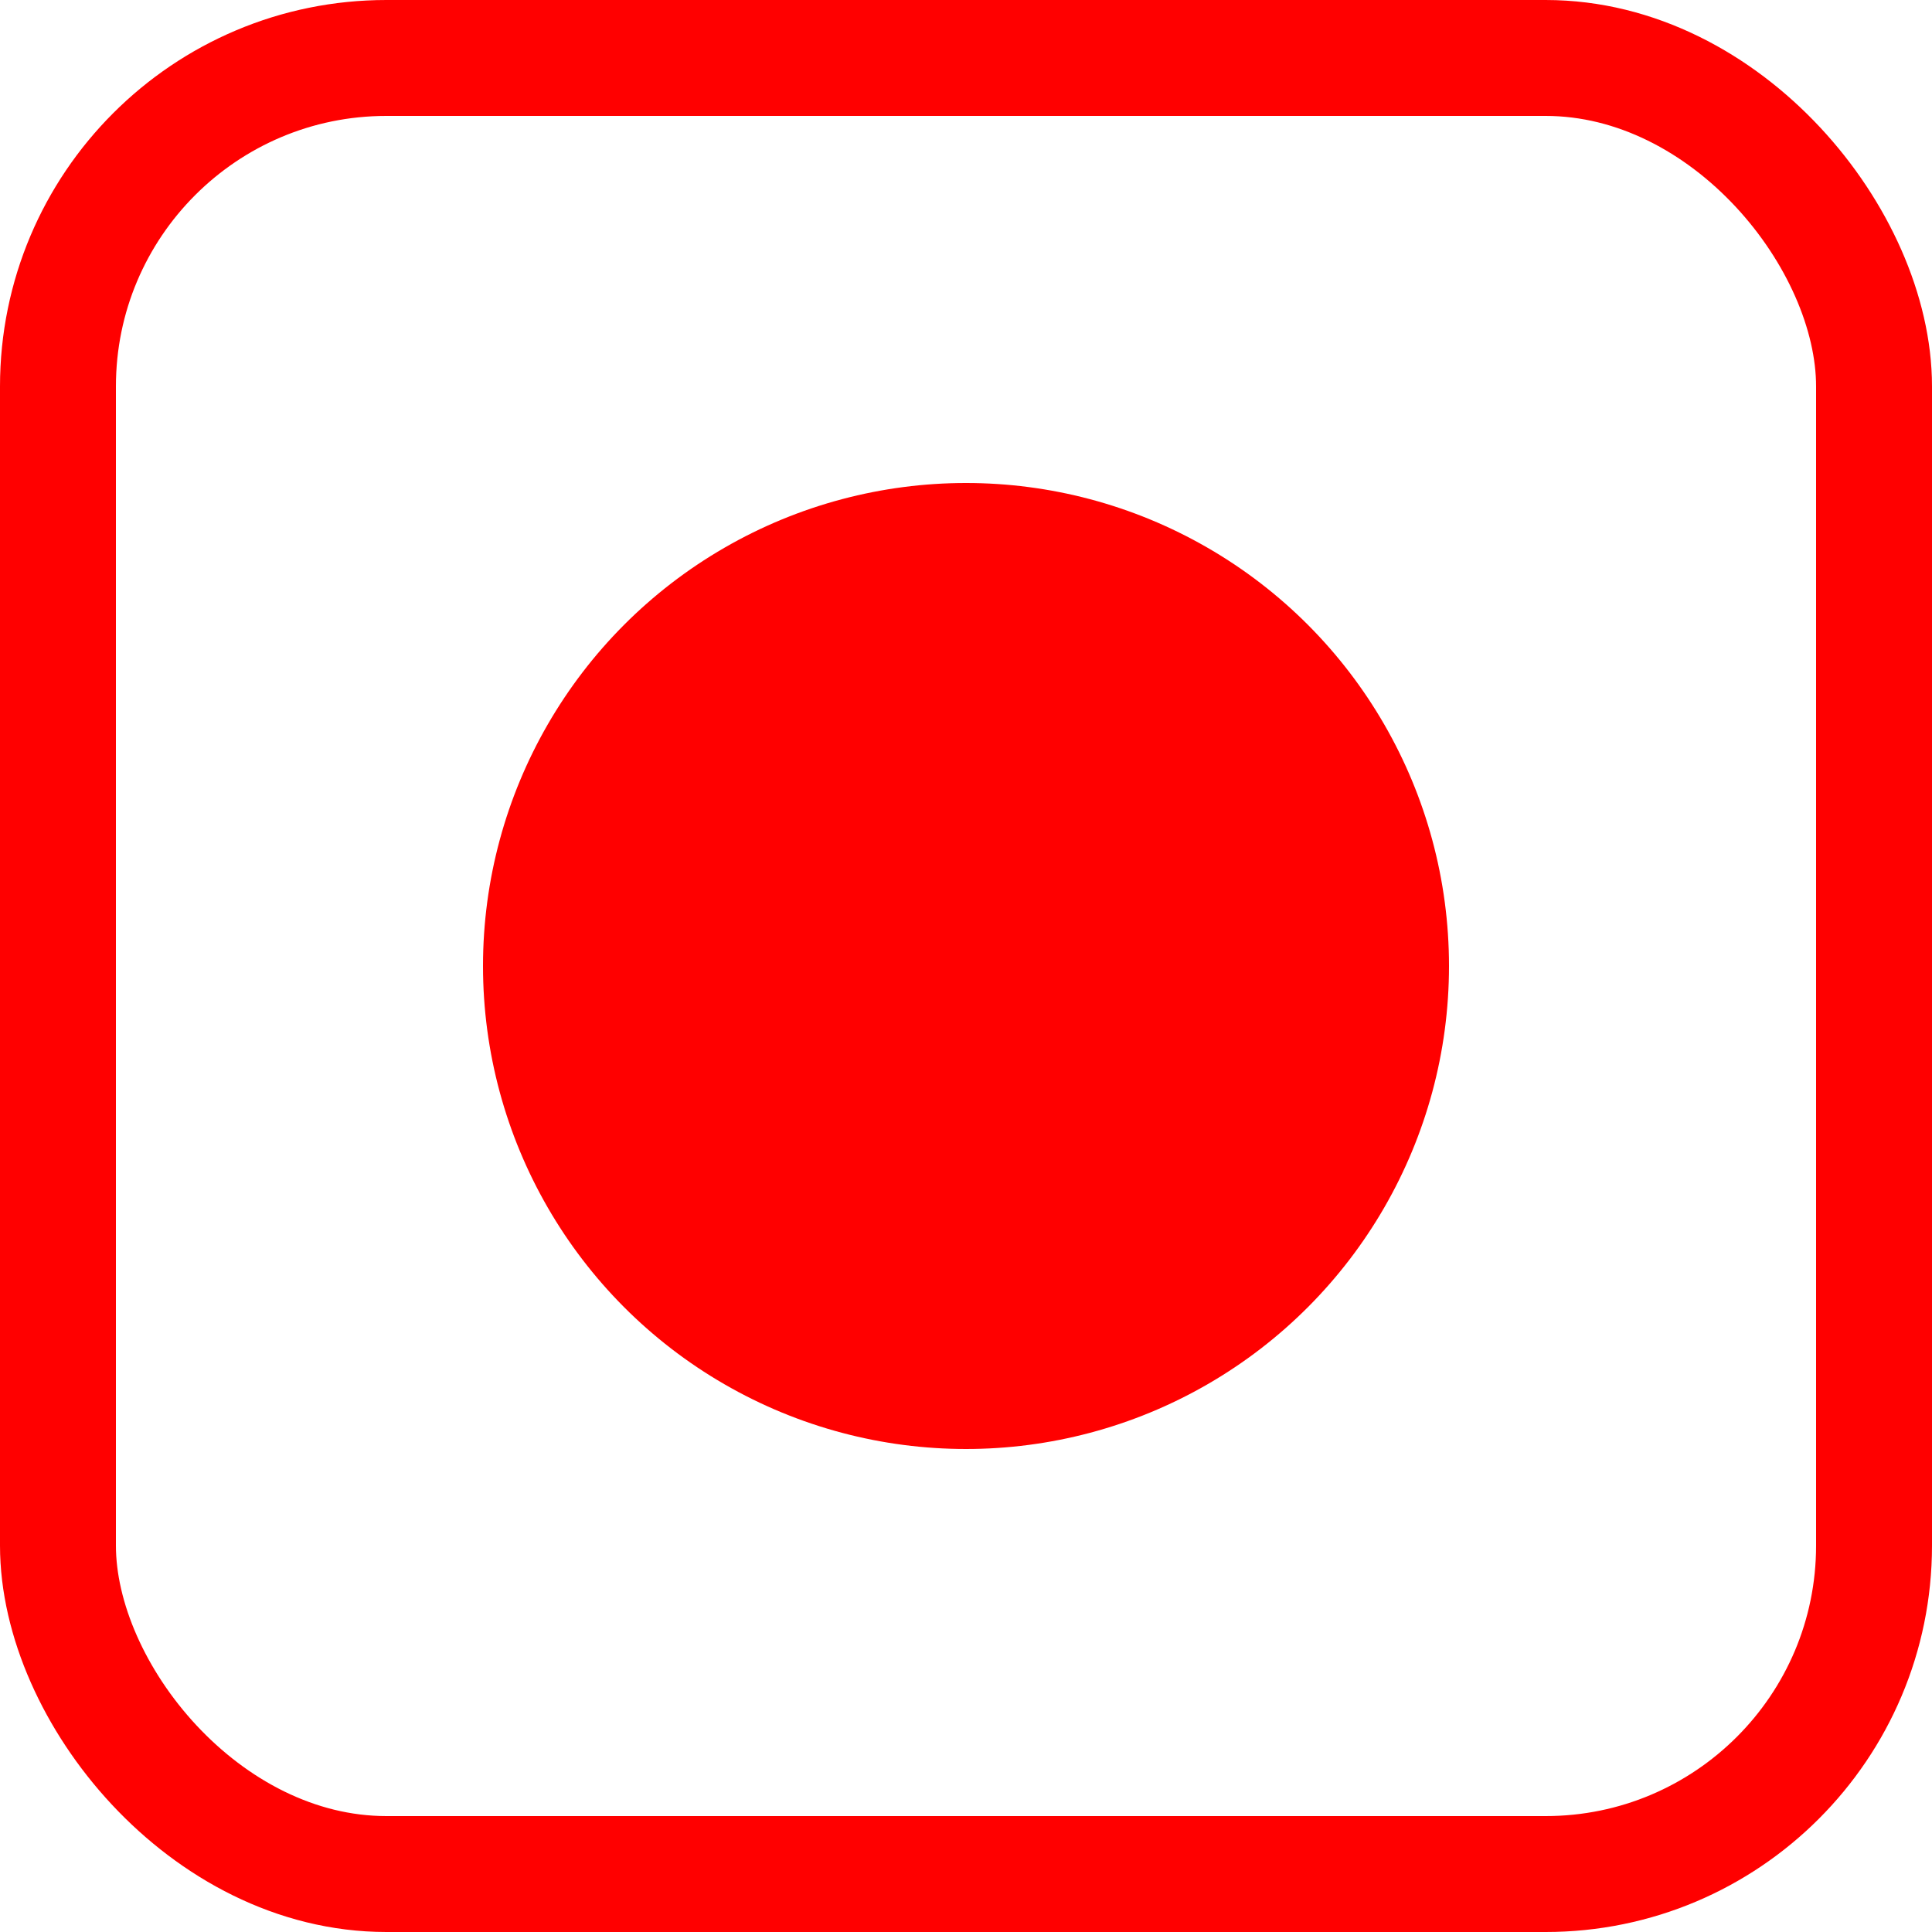 <svg width="100" height="100" viewBox="0 0 100 100" fill="none" xmlns="http://www.w3.org/2000/svg">
<rect x="3" y="3" width="94" height="94" rx="17" stroke="#FF0000" stroke-width="6"/>
<circle cx="50" cy="50" r="25" fill="#FF0000"/>
</svg>

